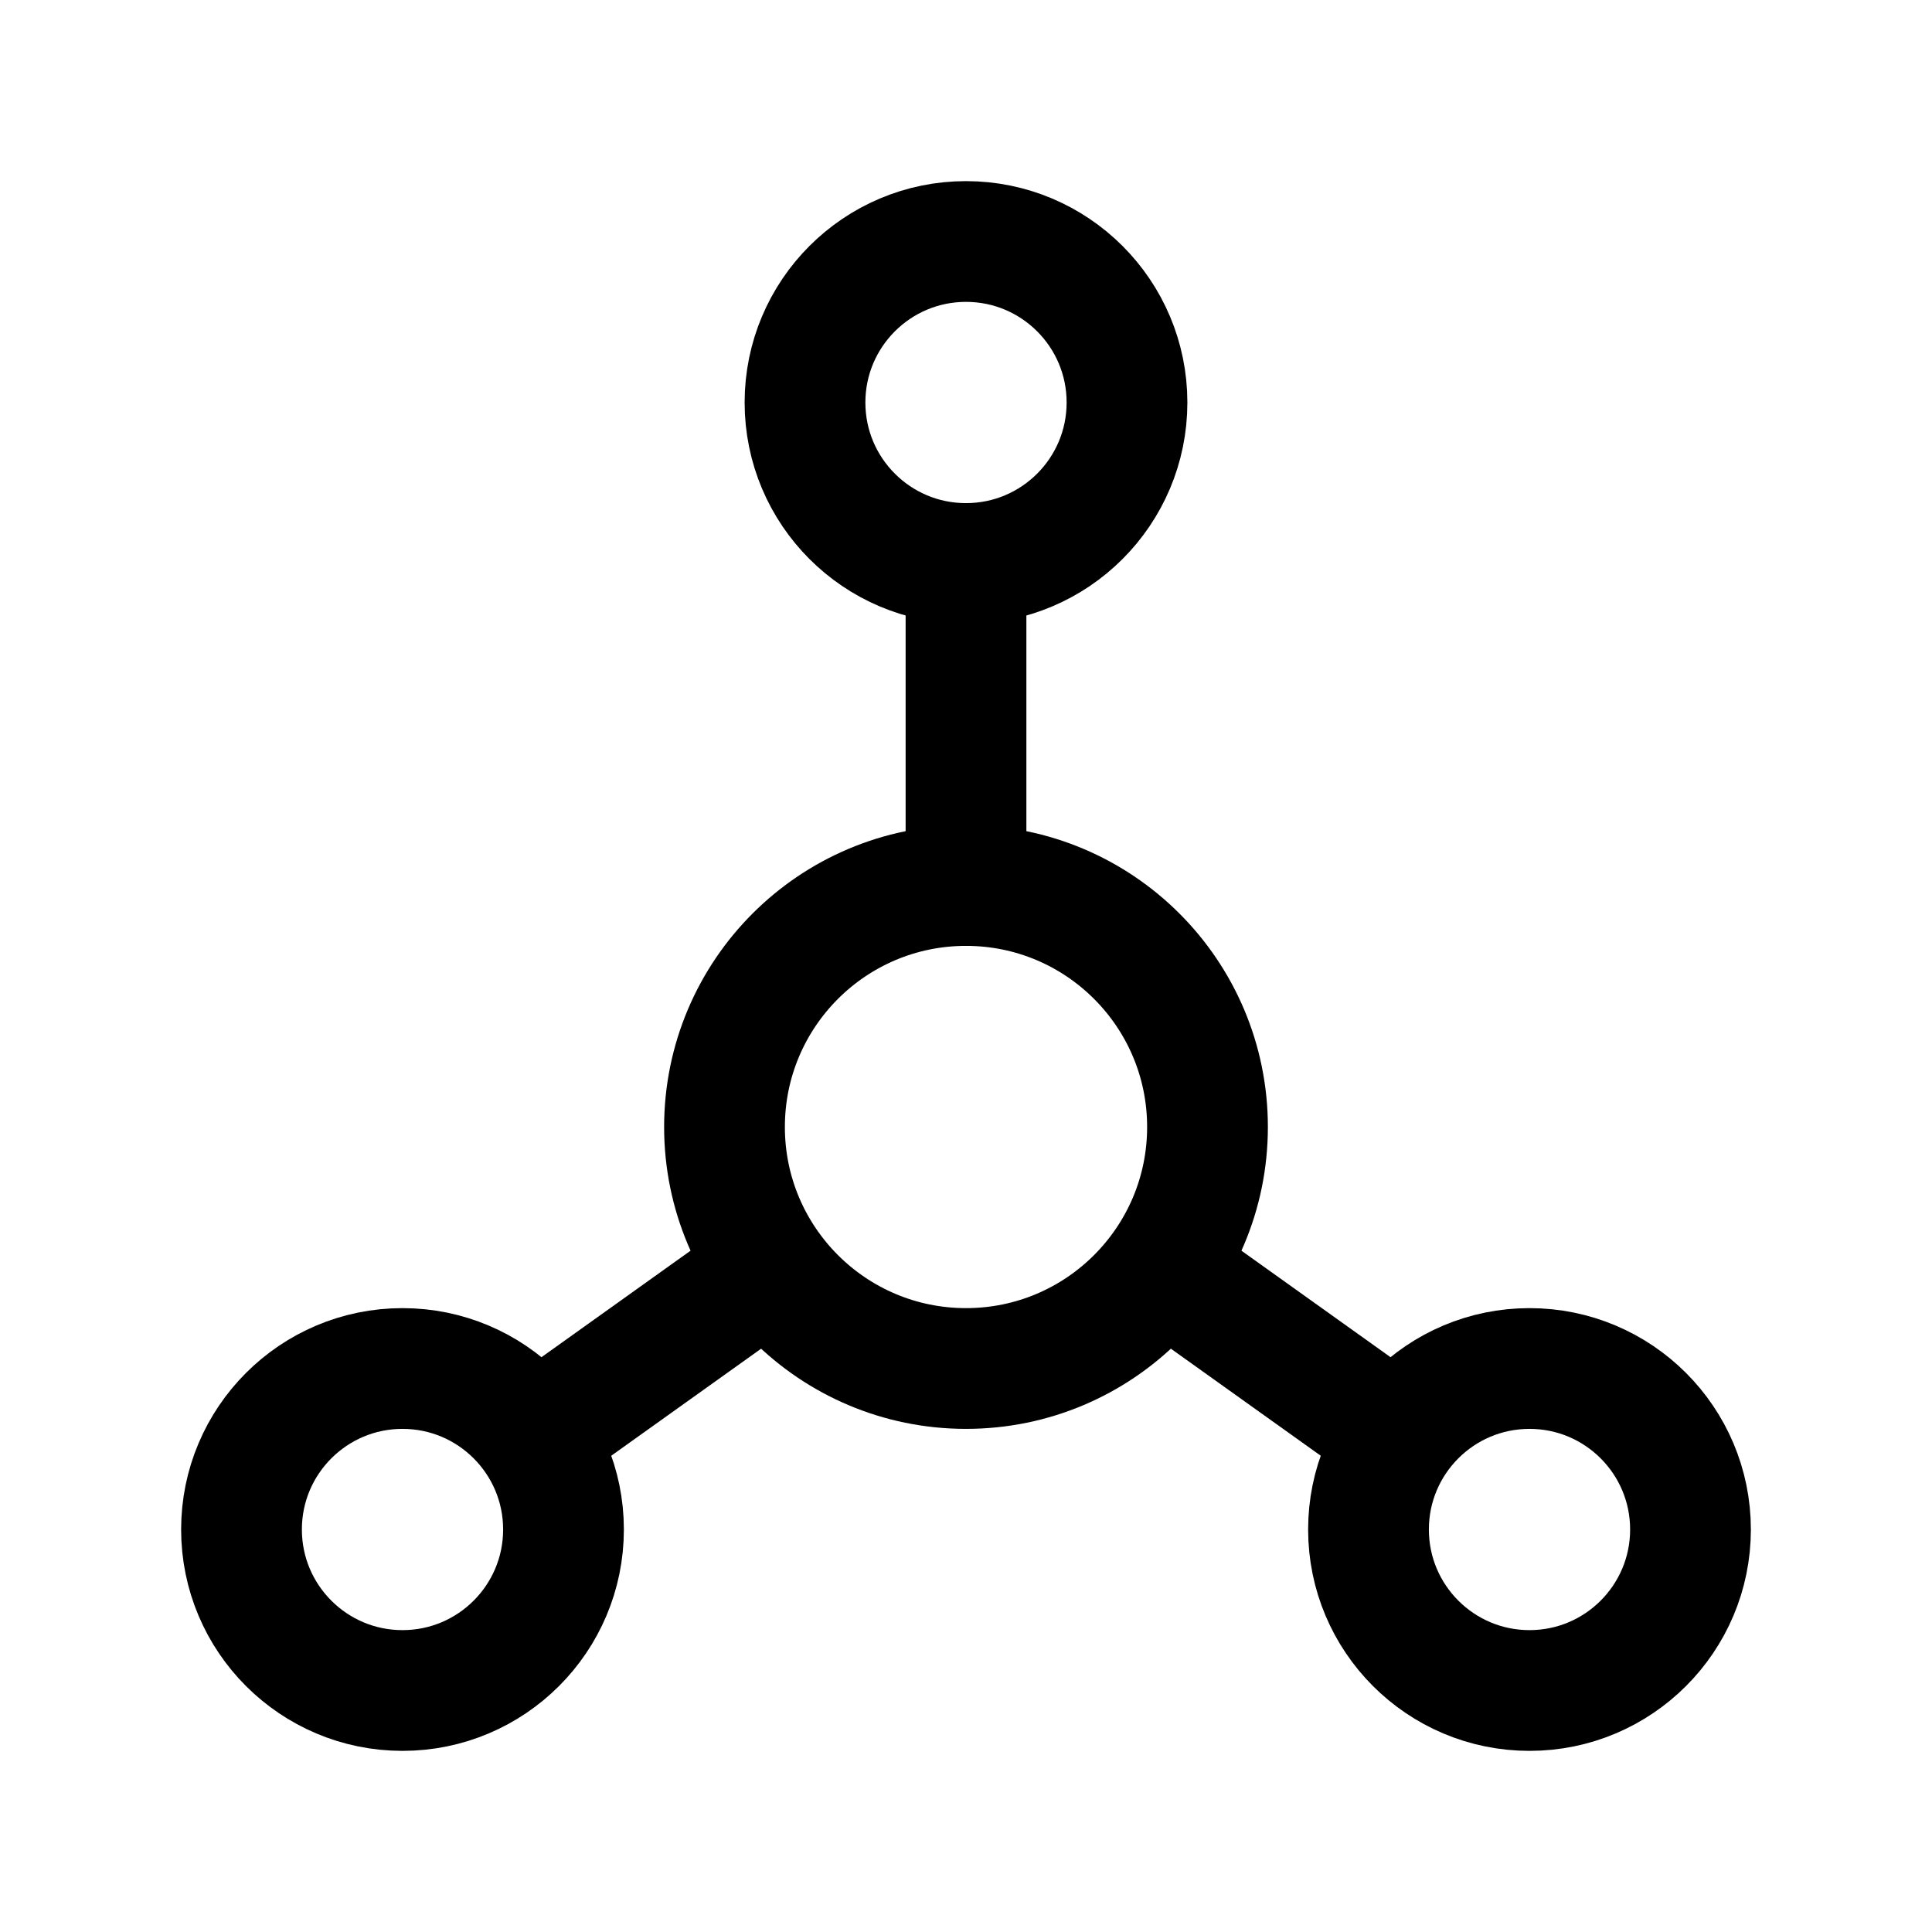 <svg xmlns="http://www.w3.org/2000/svg" class="icon icon-tabler icon-tabler-social" width="44" height="44" viewBox="0 0 24 24" stroke-width="1.5" stroke="currentColor" fill="none" stroke-linecap="round" stroke-linejoin="round">
  <path stroke="none" d="M0 0h24v24H0z" fill="none"></path>
  <circle cx="12" cy="5" r="2"></circle>
  <circle cx="5" cy="19" r="2"></circle>
  <circle cx="19" cy="19" r="2"></circle>
  <circle cx="12" cy="14" r="3"></circle>
  <line x1="12" y1="7" x2="12" y2="11"></line>
  <line x1="6.7" y1="17.8" x2="9.5" y2="15.8"></line>
  <line x1="17.3" y1="17.8" x2="14.5" y2="15.8"></line>
</svg>